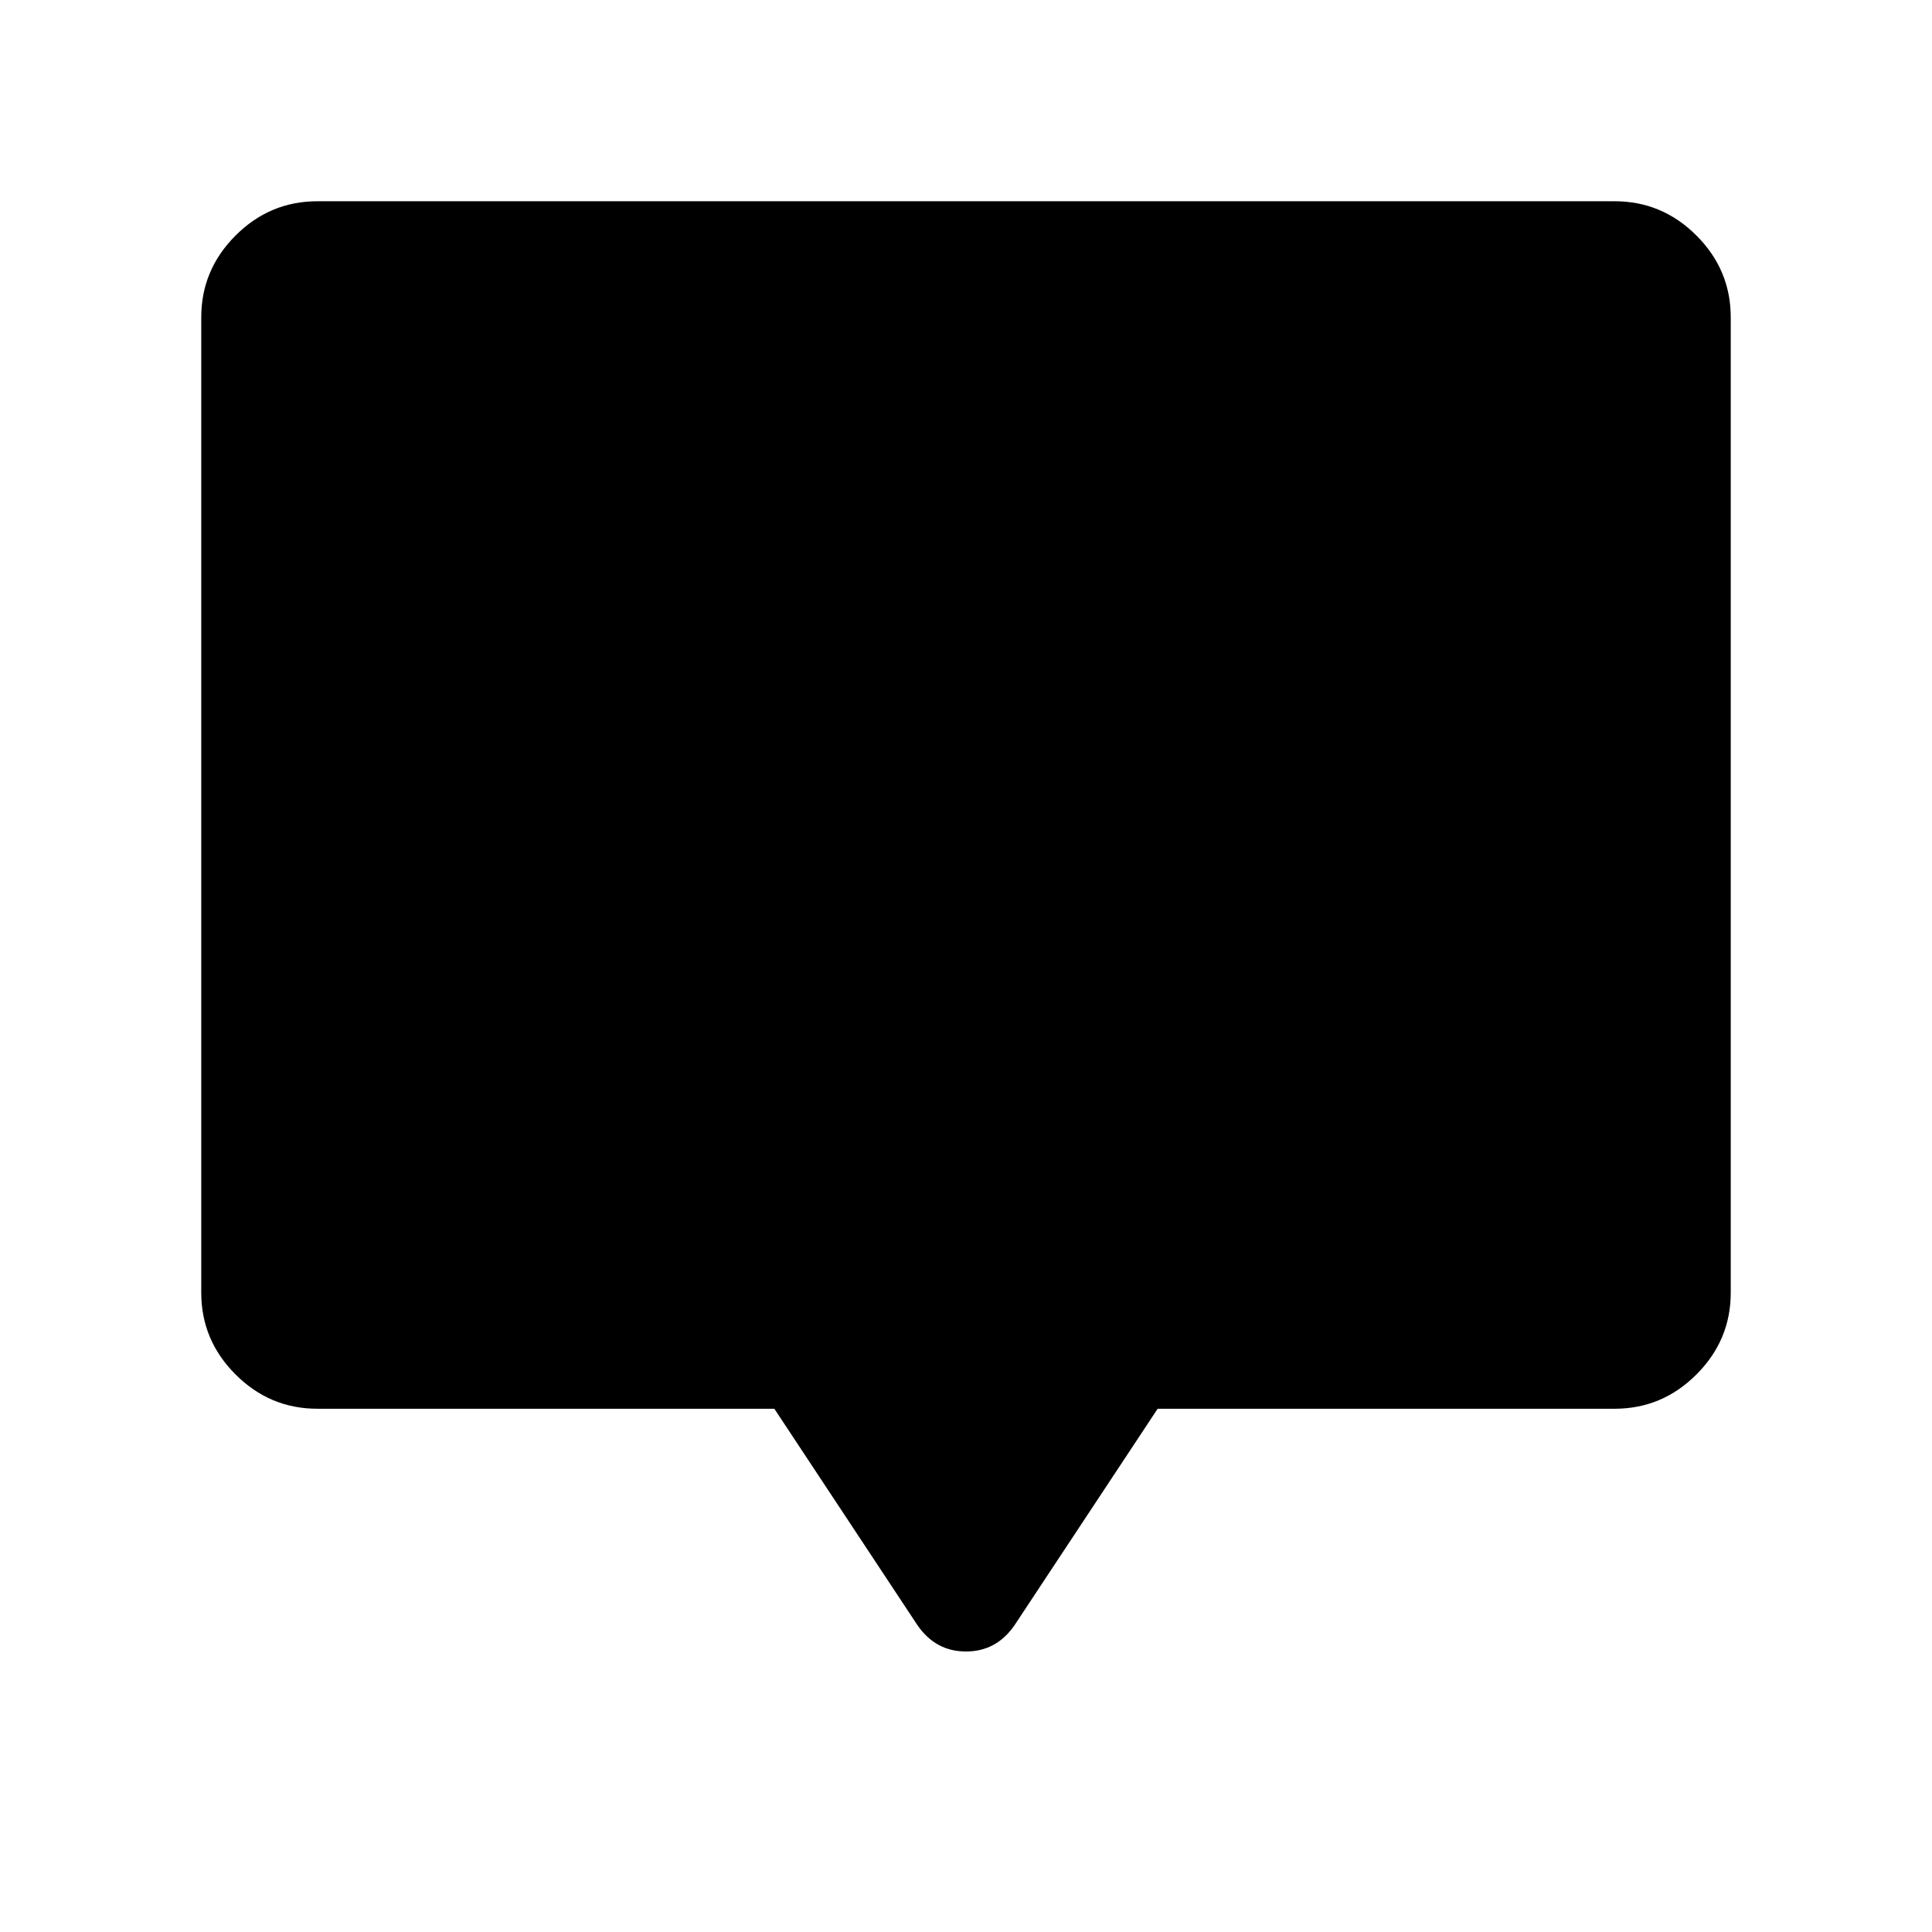 <svg xmlns="http://www.w3.org/2000/svg" height="48" viewBox="0 -960 960 960" width="48"><path d="M384.77-260.001H157.694q-23.616 0-40.654-17.039-17.039-17.038-17.039-40.654v-484.612q0-23.616 17.039-40.654 17.038-17.039 40.654-17.039h644.612q23.616 0 40.654 17.039 17.039 17.038 17.039 40.654v484.612q0 23.616-17.039 40.654-17.038 17.039-40.654 17.039H575.23l-70.999 107.383q-9 13.231-24.231 13.231-15.231 0-24.231-13.231L384.77-260.001Z"/></svg>